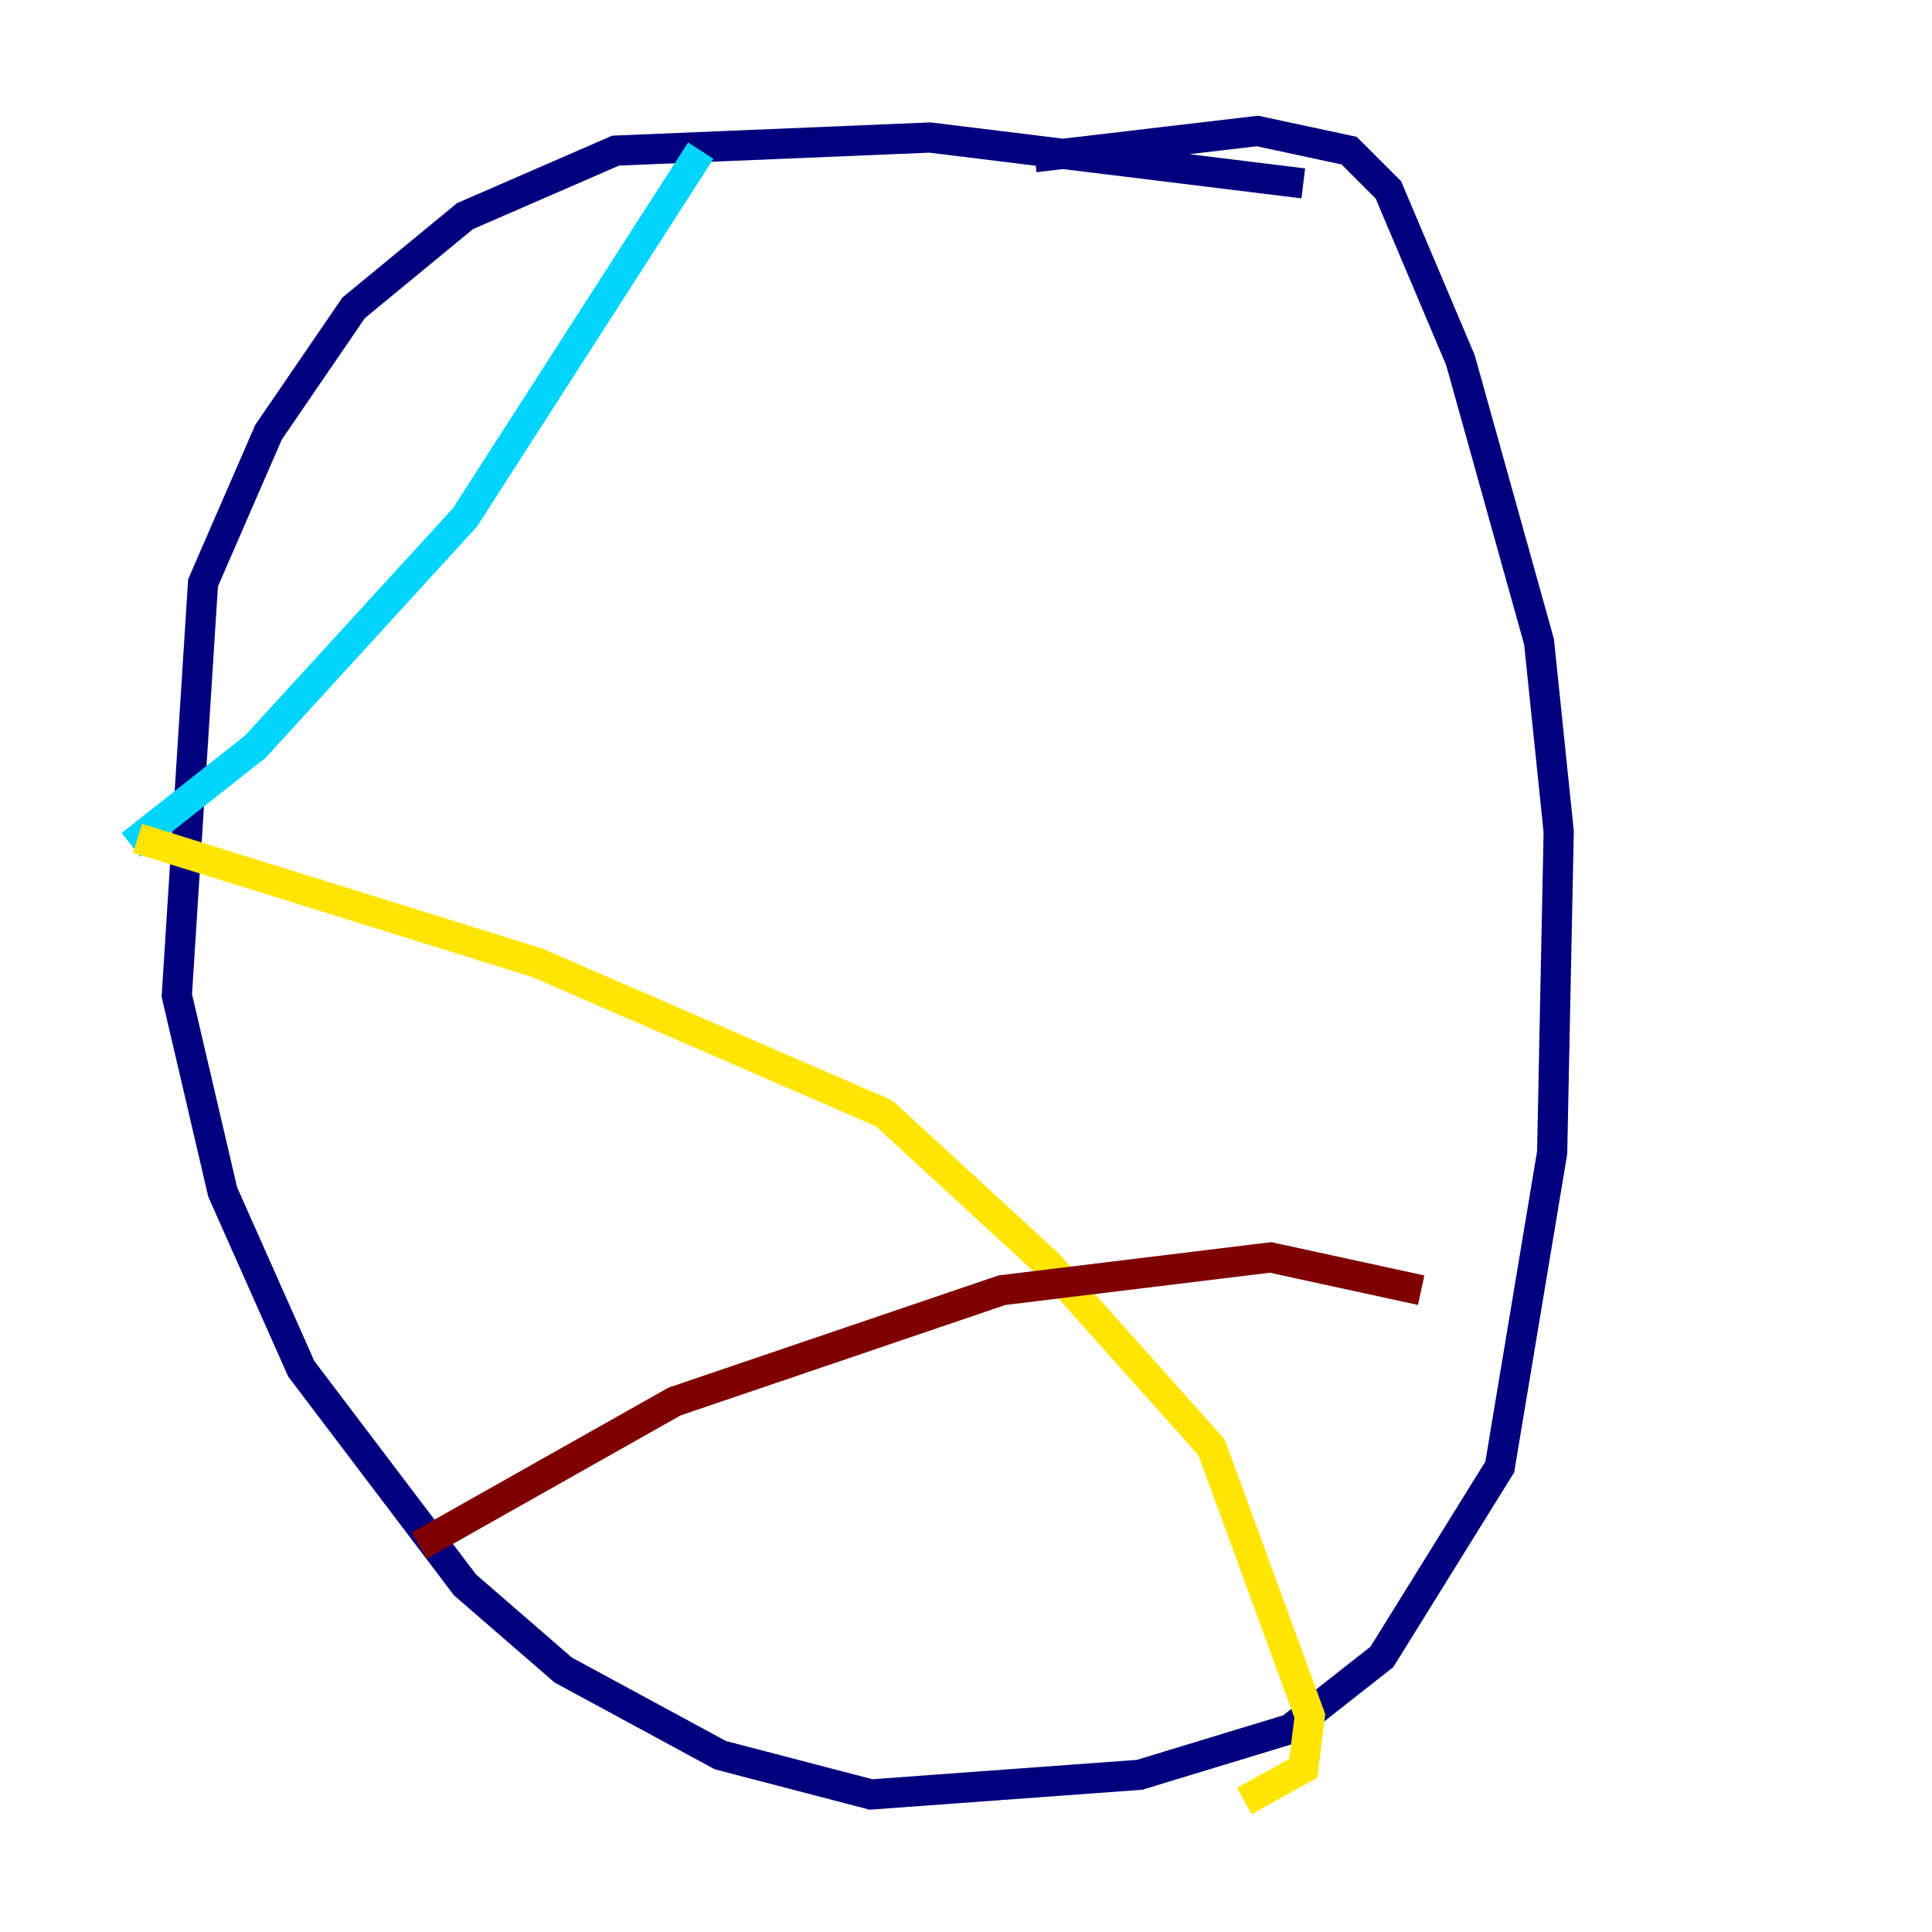 <?xml version="1.0" encoding="utf-8" ?>
<svg baseProfile="tiny" height="128" version="1.2" viewBox="0,0,128,128" width="128" xmlns="http://www.w3.org/2000/svg" xmlns:ev="http://www.w3.org/2001/xml-events" xmlns:xlink="http://www.w3.org/1999/xlink"><defs /><polyline fill="none" points="86.346,12.149 61.614,9.112 40.786,9.98 30.807,14.319 23.43,20.393 17.79,28.637 13.451,38.617 11.715,65.953 14.752,78.969 19.959,90.685 30.807,105.003 37.315,110.644 47.729,116.285 57.709,118.888 75.498,117.586 85.478,114.549 91.552,109.776 99.363,97.193 102.834,76.366 103.268,55.105 101.966,42.522 96.759,23.864 91.986,12.583 89.383,9.98 83.308,8.678 68.556,10.414" stroke="#00007f" stroke-width="2" /><polyline fill="none" points="46.427,9.98 30.807,34.278 16.922,49.464 8.678,55.973" stroke="#00d4ff" stroke-width="2" /><polyline fill="none" points="9.112,55.539 35.58,63.783 58.576,73.763 69.424,83.742 80.271,95.891 86.78,113.681 86.346,117.153 82.441,119.322" stroke="#ffe500" stroke-width="2" /><polyline fill="none" points="27.77,102.4 44.691,92.854 66.386,85.478 84.176,83.308 94.156,85.478" stroke="#7f0000" stroke-width="2" /></svg>